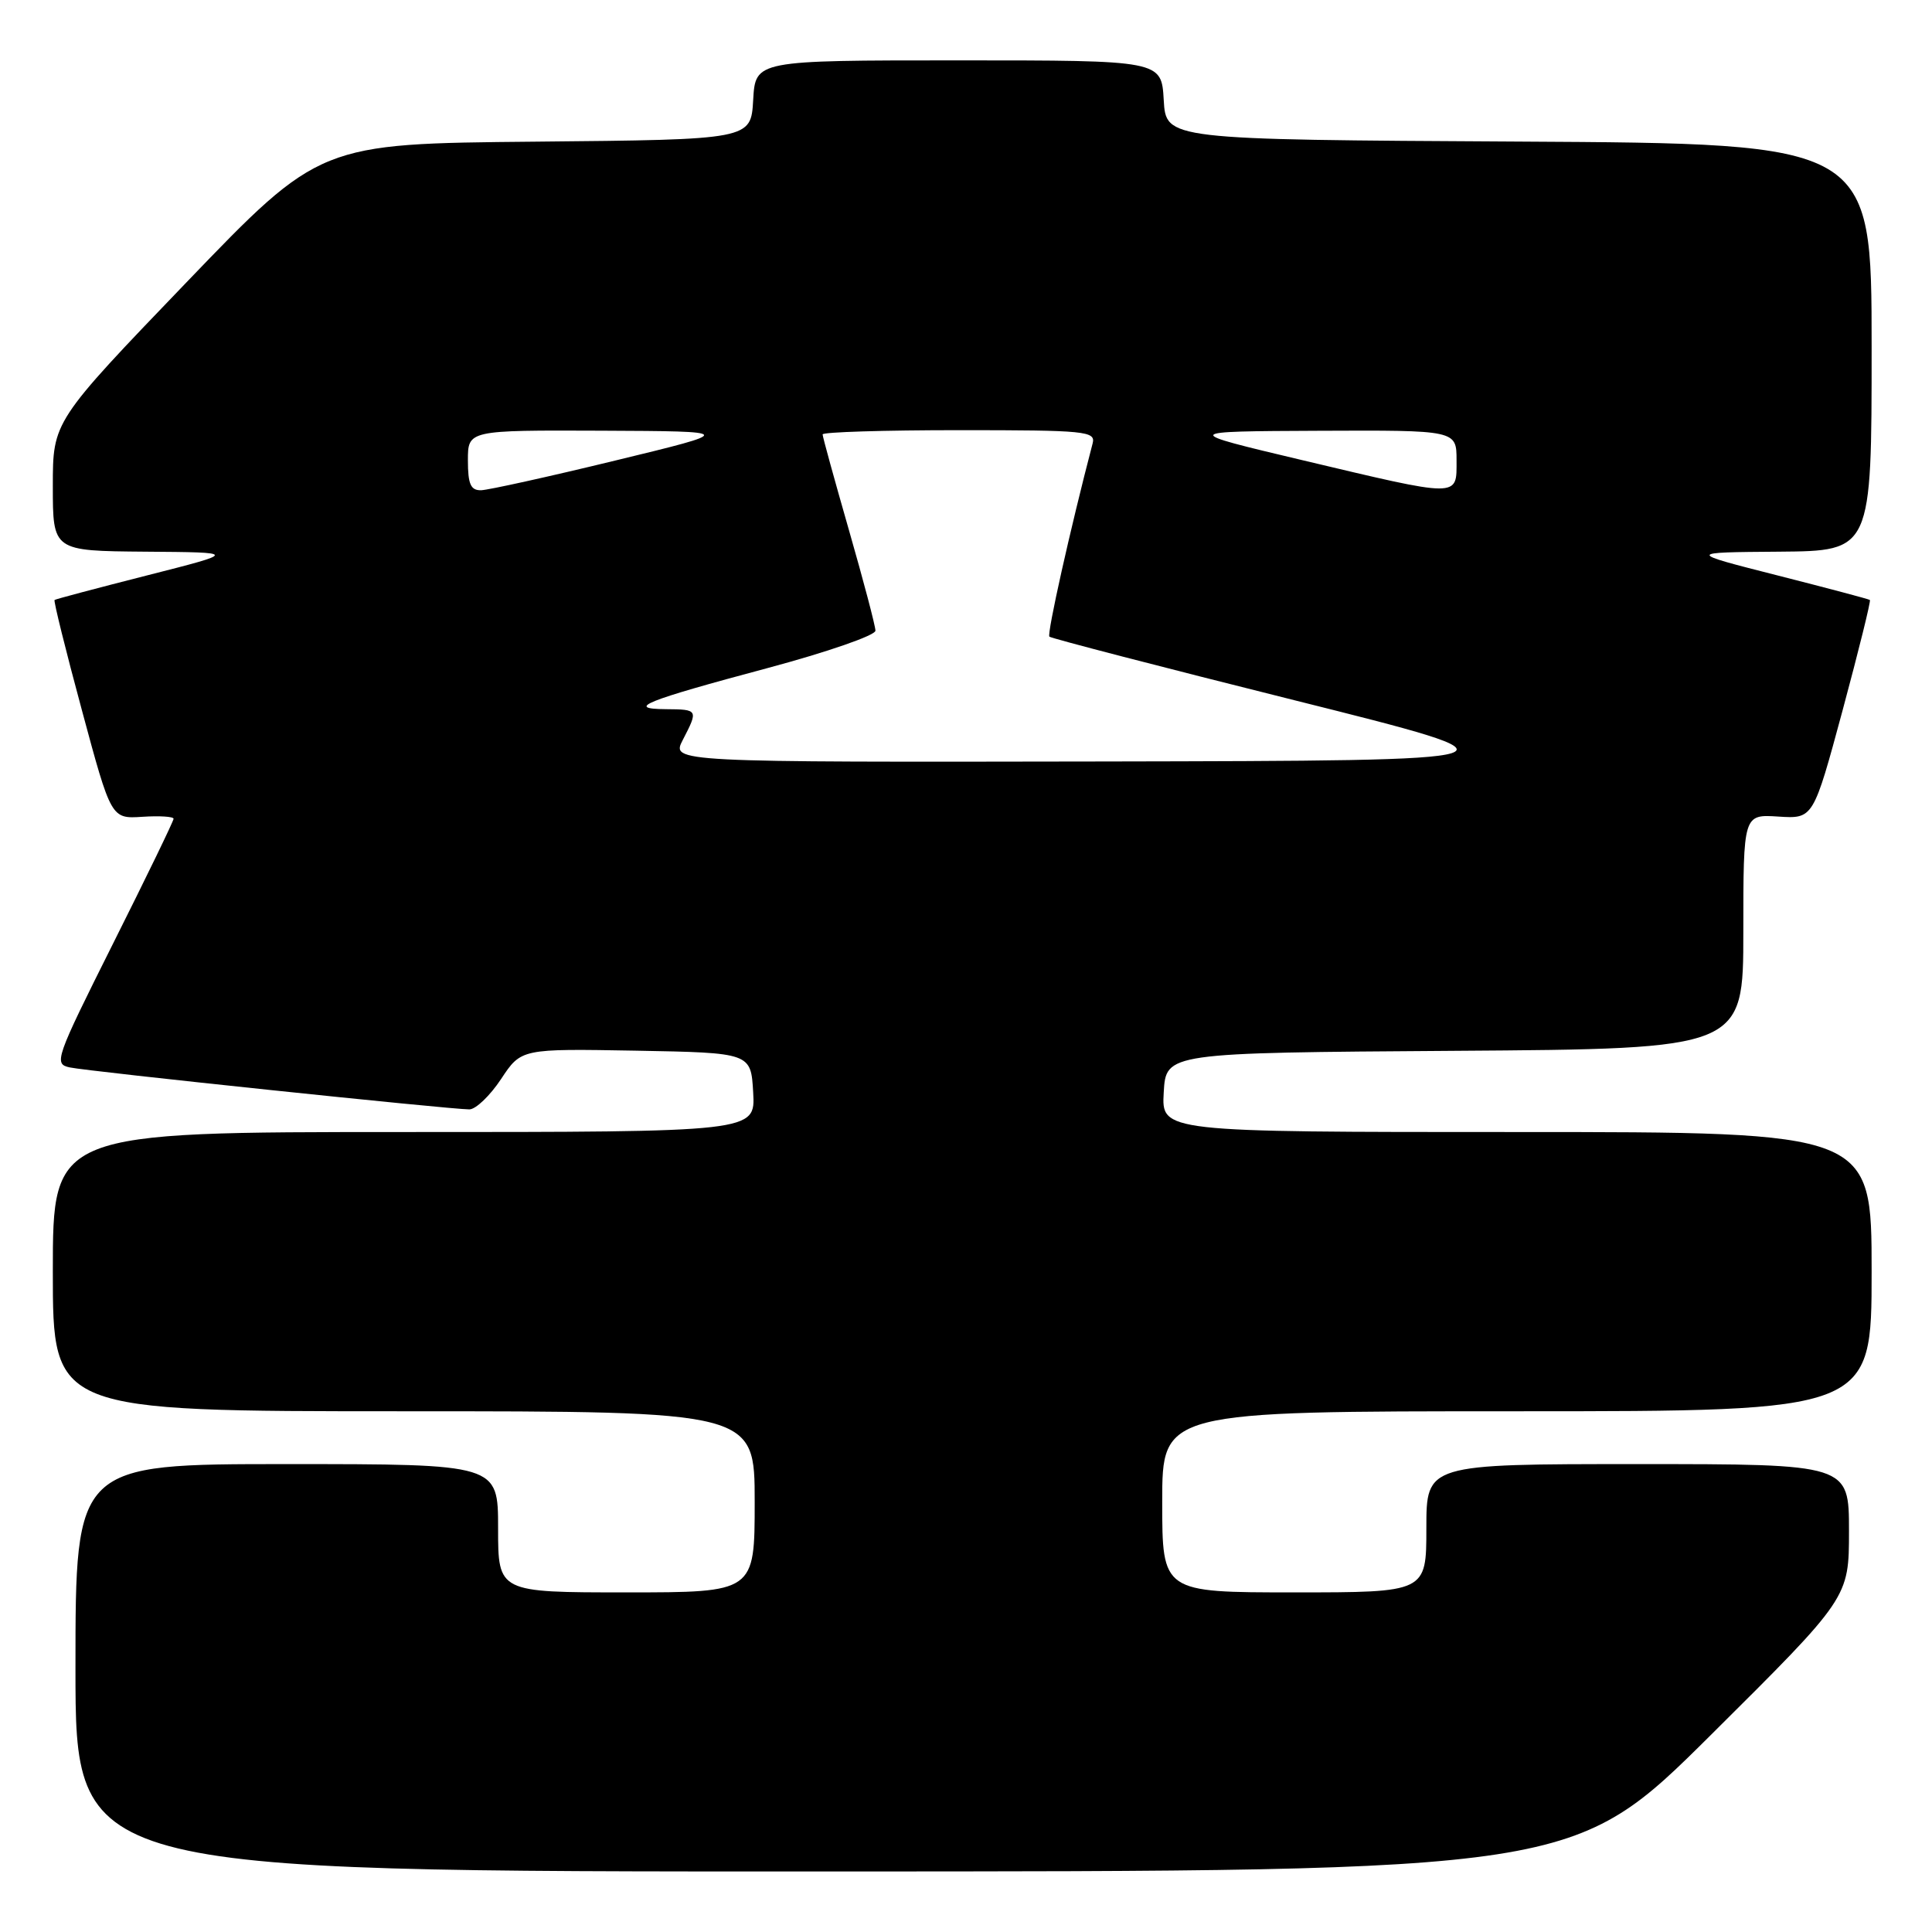 <?xml version="1.0" encoding="UTF-8" standalone="no"?>
<!DOCTYPE svg PUBLIC "-//W3C//DTD SVG 1.1//EN" "http://www.w3.org/Graphics/SVG/1.1/DTD/svg11.dtd" >
<svg xmlns="http://www.w3.org/2000/svg" xmlns:xlink="http://www.w3.org/1999/xlink" version="1.1" viewBox="0 0 256 256">
 <g >
 <path fill="currentColor"
d=" M 226.75 229.84 C 245.00 211.71 245.00 211.71 245.00 202.86 C 245.00 194.00 245.00 194.00 217.00 194.00 C 189.00 194.00 189.00 194.00 189.00 202.50 C 189.00 211.00 189.00 211.00 171.50 211.00 C 154.00 211.00 154.00 211.00 154.00 199.00 C 154.00 187.00 154.00 187.00 201.00 187.00 C 248.00 187.00 248.00 187.00 248.00 168.50 C 248.00 150.00 248.00 150.00 200.95 150.00 C 153.90 150.00 153.90 150.00 154.20 144.75 C 154.50 139.50 154.50 139.50 192.75 139.24 C 231.00 138.98 231.00 138.98 231.00 123.44 C 231.00 107.90 231.00 107.90 235.64 108.20 C 240.27 108.50 240.27 108.50 244.16 94.10 C 246.29 86.19 247.92 79.61 247.77 79.50 C 247.62 79.38 242.10 77.92 235.50 76.24 C 223.50 73.19 223.50 73.19 235.75 73.10 C 248.00 73.00 248.00 73.00 248.00 46.01 C 248.00 19.02 248.00 19.02 201.25 18.76 C 154.50 18.50 154.50 18.50 154.20 13.25 C 153.90 8.00 153.90 8.00 127.00 8.00 C 100.10 8.00 100.10 8.00 99.80 13.25 C 99.50 18.50 99.50 18.50 70.94 18.77 C 42.37 19.03 42.37 19.03 24.69 37.43 C 7.00 55.84 7.00 55.84 7.00 64.42 C 7.00 73.00 7.00 73.00 19.25 73.10 C 31.50 73.19 31.50 73.19 19.50 76.24 C 12.90 77.92 7.38 79.38 7.23 79.50 C 7.08 79.61 8.71 86.19 10.85 94.10 C 14.73 108.50 14.73 108.50 18.87 108.23 C 21.14 108.08 23.00 108.20 23.00 108.49 C 23.00 108.79 19.40 116.21 15.00 124.99 C 7.32 140.34 7.09 140.98 9.25 141.44 C 11.69 141.97 59.65 147.00 62.19 147.00 C 63.04 147.00 64.93 145.19 66.40 142.97 C 69.06 138.95 69.06 138.95 84.28 139.22 C 99.50 139.50 99.50 139.50 99.80 144.75 C 100.10 150.00 100.10 150.00 53.55 150.00 C 7.00 150.00 7.00 150.00 7.00 168.50 C 7.00 187.00 7.00 187.00 53.50 187.00 C 100.00 187.00 100.00 187.00 100.00 199.00 C 100.00 211.00 100.00 211.00 83.00 211.00 C 66.00 211.00 66.00 211.00 66.00 202.50 C 66.00 194.00 66.00 194.00 38.00 194.00 C 10.00 194.00 10.00 194.00 10.00 221.00 C 10.00 248.00 10.00 248.00 109.25 247.98 C 208.50 247.97 208.50 247.97 226.75 229.84 Z  M 90.47 98.05 C 92.54 94.05 92.52 94.00 88.25 93.97 C 82.81 93.93 85.38 92.89 101.75 88.51 C 109.59 86.41 116.00 84.19 116.00 83.57 C 116.00 82.95 114.42 76.97 112.50 70.28 C 110.58 63.59 109.00 57.87 109.00 57.56 C 109.00 57.25 117.15 57.00 127.12 57.00 C 143.88 57.00 145.20 57.13 144.78 58.75 C 141.81 70.10 138.70 84.02 139.05 84.36 C 139.30 84.59 153.90 88.38 171.50 92.78 C 203.50 100.79 203.50 100.79 146.22 100.90 C 88.95 101.00 88.95 101.00 90.47 98.05 Z  M 62.00 61.00 C 62.00 57.00 62.00 57.00 79.75 57.07 C 97.50 57.15 97.50 57.15 81.50 61.03 C 72.70 63.17 64.71 64.93 63.75 64.96 C 62.37 64.99 62.00 64.16 62.00 61.00 Z  M 172.50 60.96 C 156.50 57.16 156.50 57.16 174.75 57.08 C 193.00 57.00 193.00 57.00 193.00 61.00 C 193.00 65.97 193.63 65.97 172.50 60.96 Z "/>
</g>
</svg>